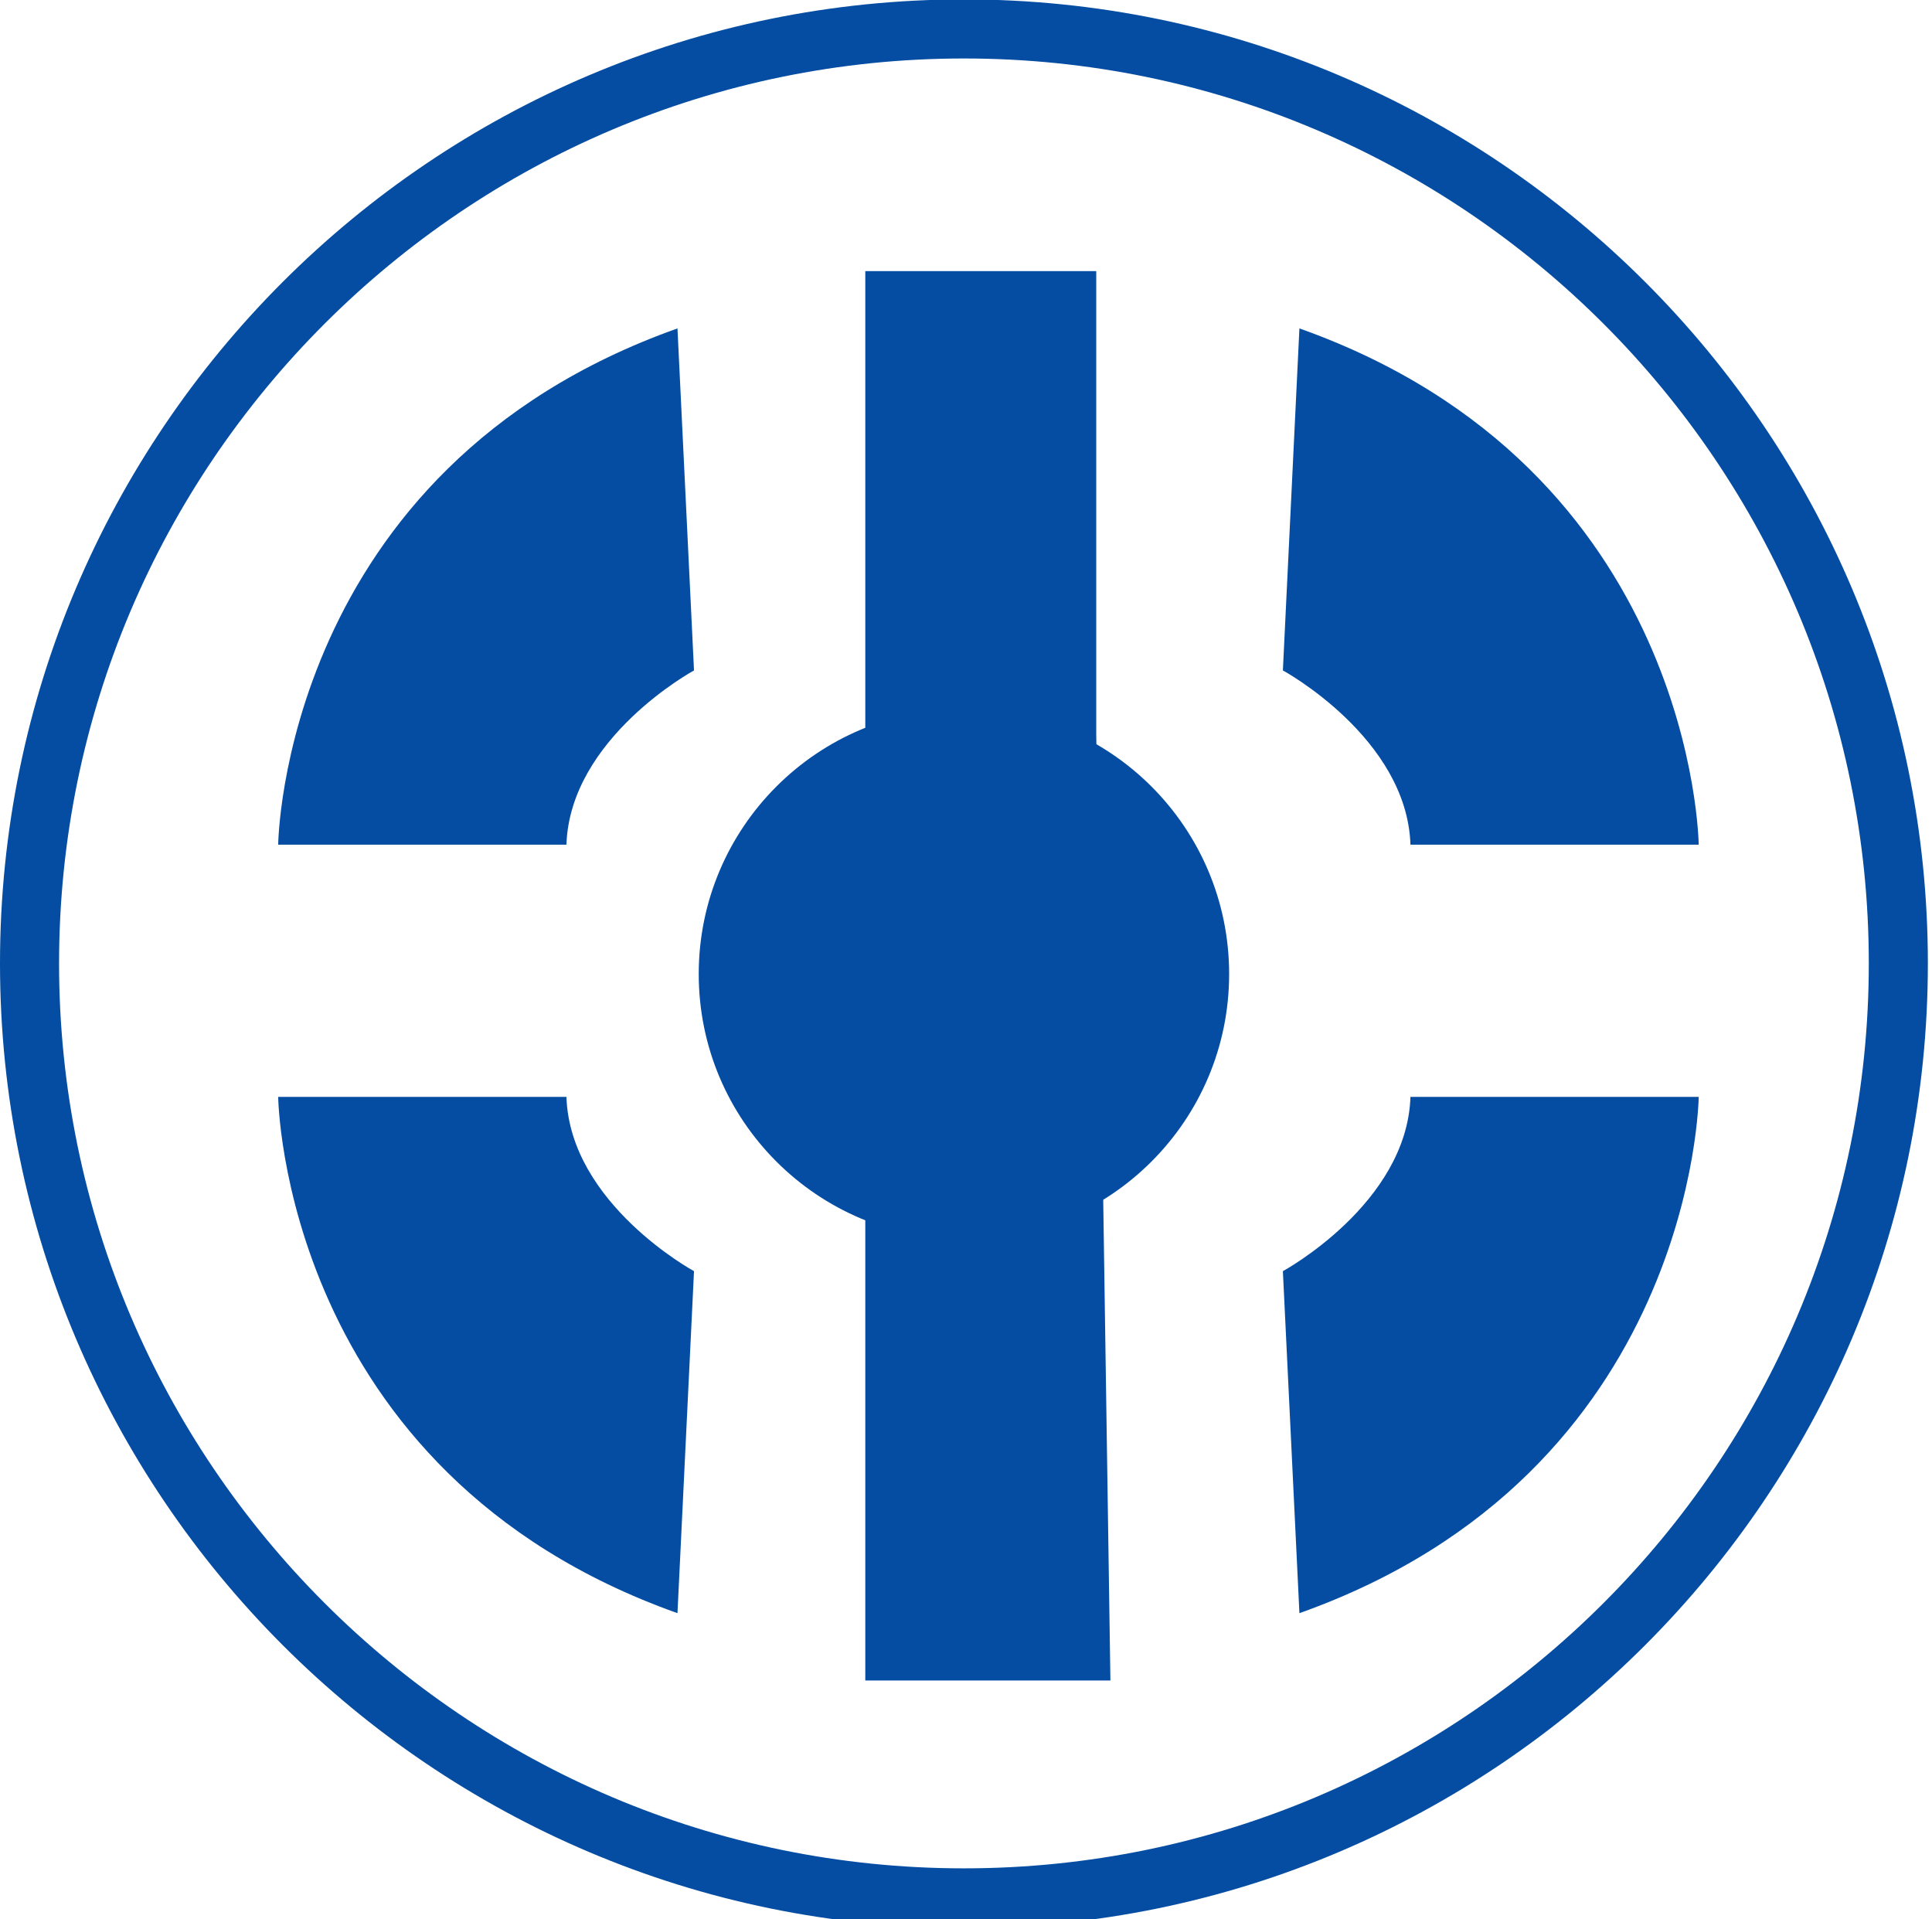 <?xml version="1.0" encoding="utf-8"?>
<!-- Generator: Adobe Illustrator 23.0.1, SVG Export Plug-In . SVG Version: 6.00 Build 0)  -->
<svg version="1.1" id="Слой_1" xmlns="http://www.w3.org/2000/svg" xmlns:xlink="http://www.w3.org/1999/xlink" x="0px" y="0px"
	 viewBox="0 0 32.71 32.49" style="enable-background:new 0 0 32.71 32.49;" xml:space="preserve">
<style type="text/css">
	.st0{fill:#044DA2;}
</style>
<g>
	<path class="st0" d="M16.32,32.64C7.32,32.64,0,25.31,0,16.31S7.32-0.01,16.32-0.01c9,0,16.32,7.32,16.32,16.32
		S25.32,32.64,16.32,32.64z M16.32,0.99C7.87,0.99,1,7.87,1,16.31s6.87,15.32,15.32,15.32c8.45,0,15.32-6.87,15.32-15.32
		S24.77,0.99,16.32,0.99z"/>
</g>
<g>
	<path class="st0" d="M11.47,5.56l0.28,5.79c0,0-2.1,1.14-2.16,2.95H4.71C4.71,14.3,4.77,7.94,11.47,5.56z"/>
</g>
<g>
	<path class="st0" d="M22,5.56l-0.28,5.79c0,0,2.1,1.14,2.16,2.95h4.88C28.76,14.3,28.7,7.94,22,5.56z"/>
</g>
<g>
	<path class="st0" d="M22,27.31l-0.28-5.79c0,0,2.1-1.14,2.16-2.95h4.88C28.76,18.56,28.7,24.93,22,27.31z"/>
</g>
<g>
	<path class="st0" d="M11.47,27.31l0.28-5.79c0,0-2.1-1.14-2.16-2.95H4.71C4.71,18.56,4.77,24.93,11.47,27.31z"/>
</g>
<g>
	<polygon class="st0" points="14.65,4.59 18.56,4.59 18.56,12.43 18.8,28.45 14.65,28.45 	"/>
</g>
<g>
	<circle class="st0" cx="16.32" cy="16.49" r="4.49"/>
</g>
</svg>
